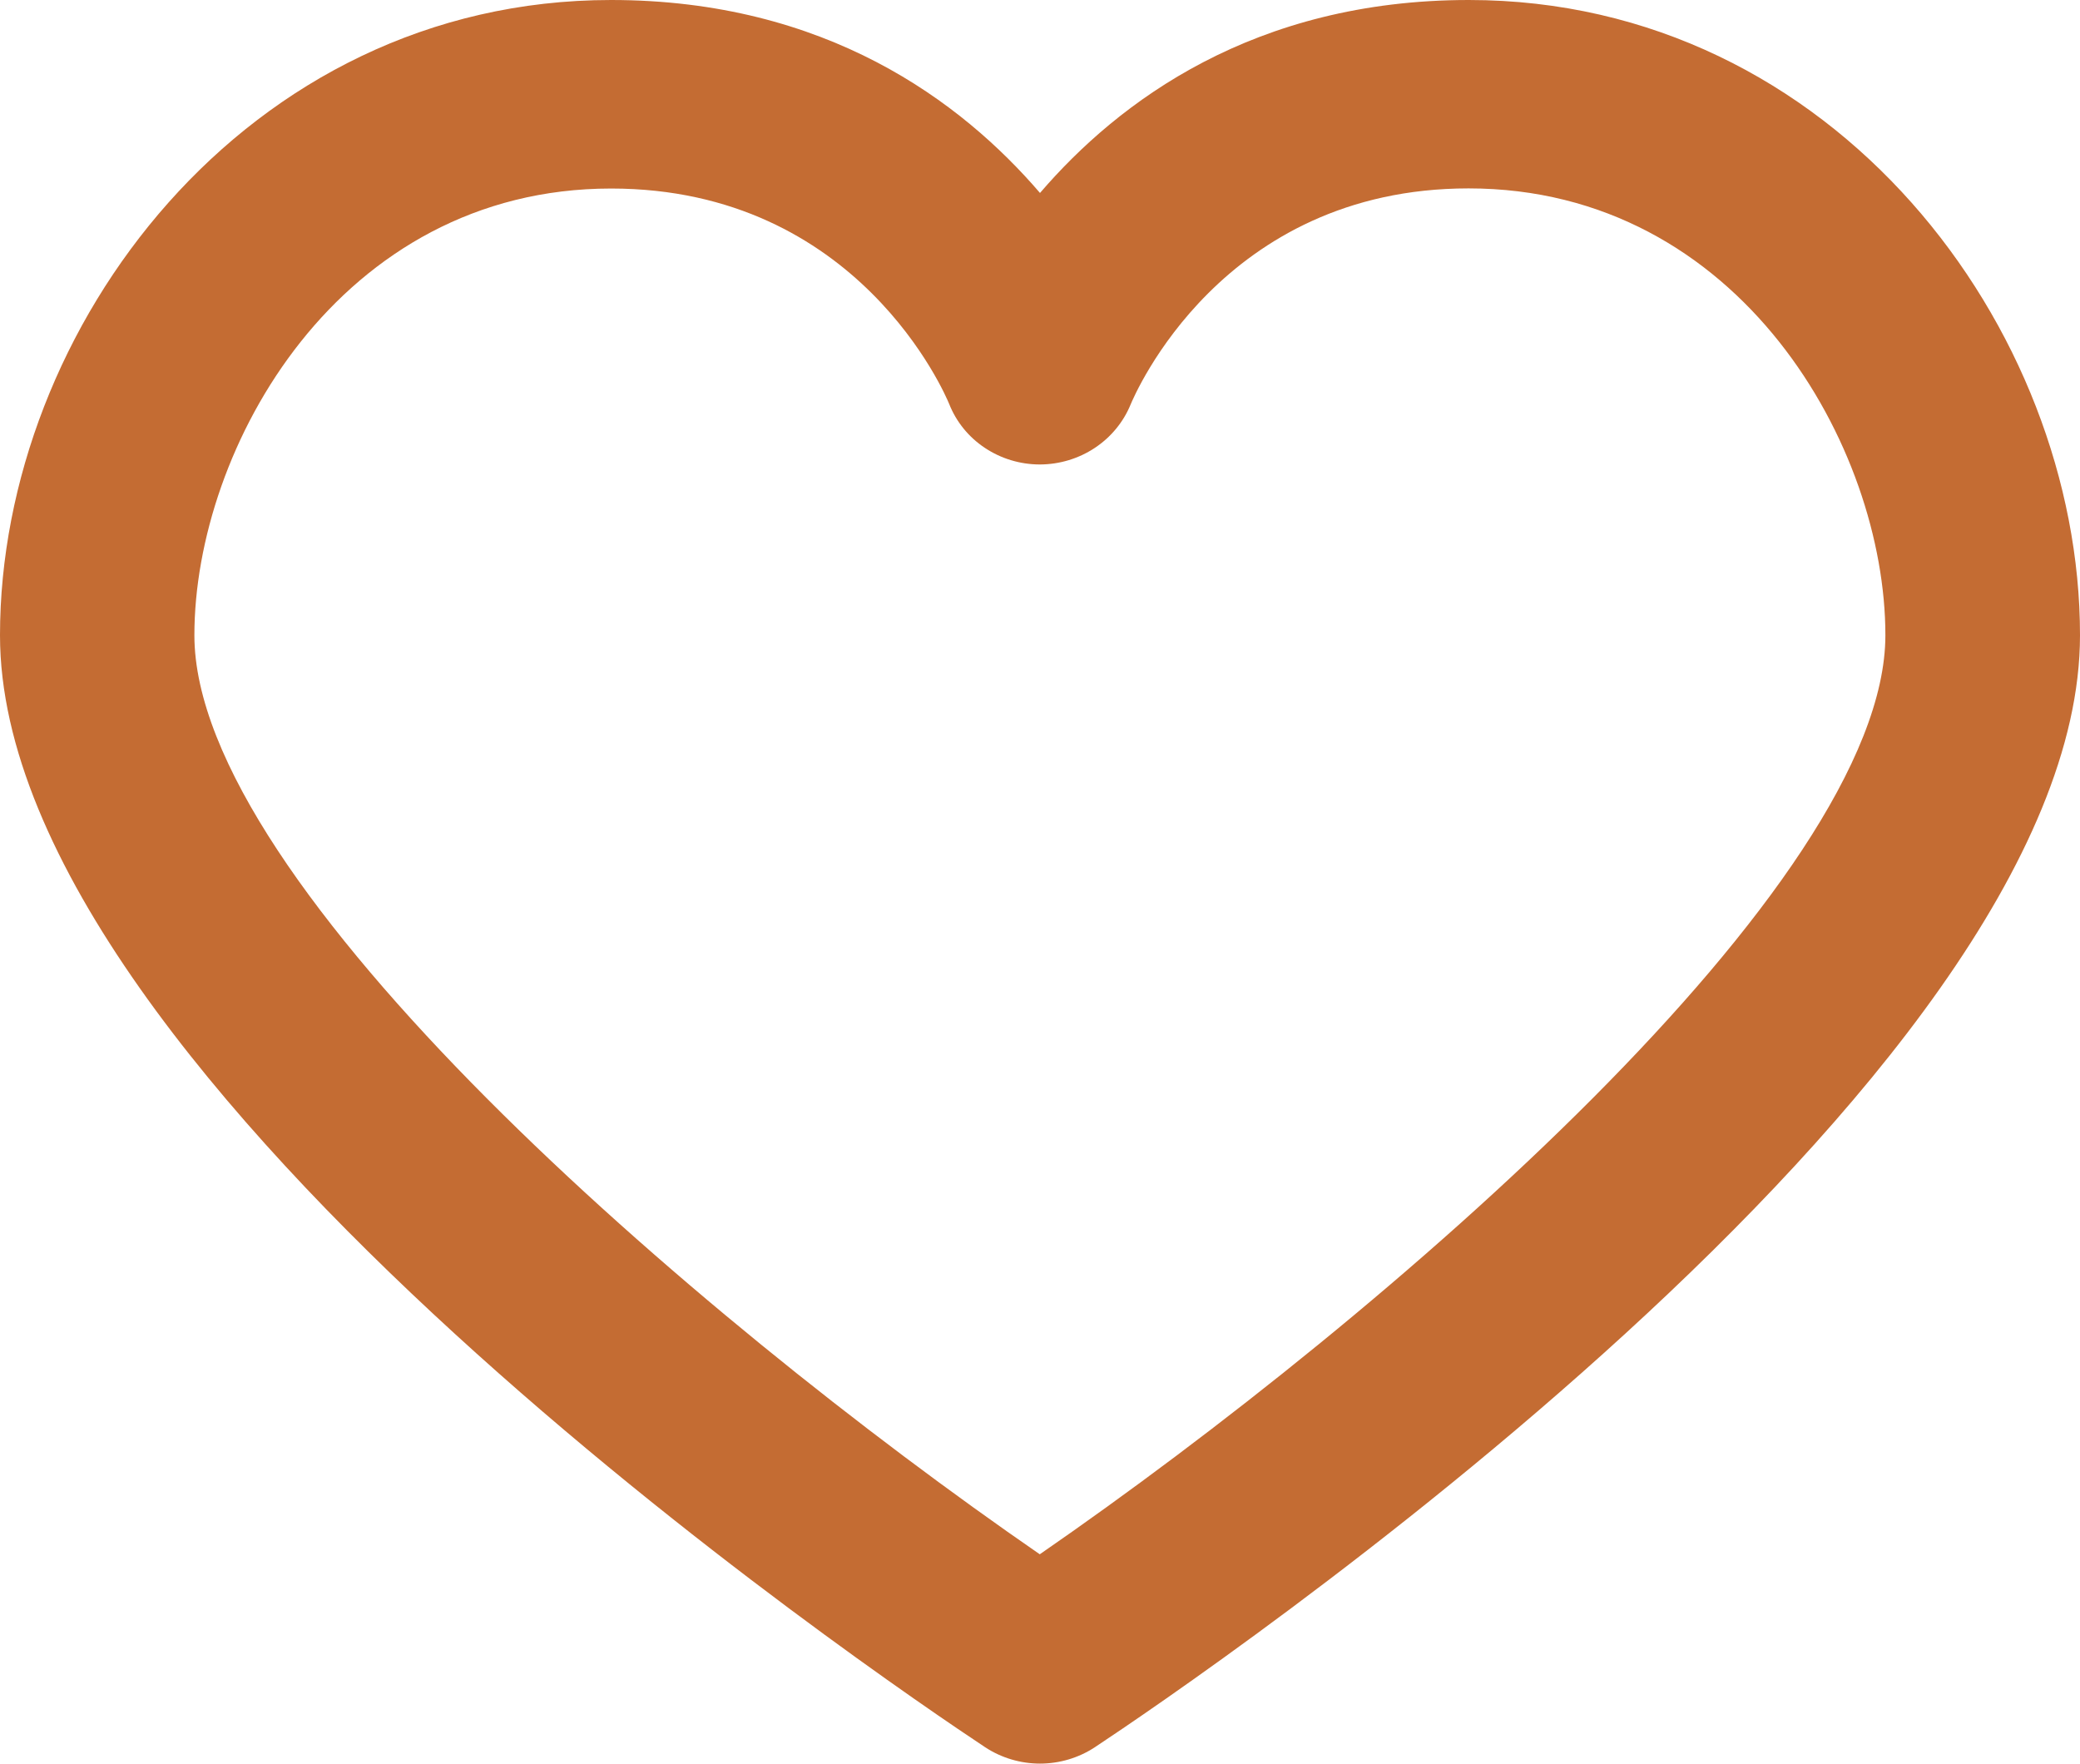 <svg width="46" height="39" viewBox="0 0 46 39" fill="none" xmlns="http://www.w3.org/2000/svg">
<g clip-path="url(#clip0_1_388)">
<path d="M32.484 0C27.736 0 24.74 2.241 23 4.267C21.261 2.241 18.265 0 13.515 0C5.43 0 0 7.264 0 14.048C0 23.928 19.558 37.161 21.788 38.638C22.146 38.873 22.568 38.999 23 38.999C23.432 38.999 23.854 38.873 24.212 38.638C26.442 37.161 46 23.925 46 14.048C46 7.264 40.569 0 32.484 0ZM23 34.374C15.298 29.061 4.299 19.555 4.299 14.048C4.299 9.905 7.503 4.169 13.516 4.169C18.986 4.169 20.917 8.751 20.991 8.932C21.146 9.325 21.419 9.663 21.776 9.901C22.132 10.14 22.555 10.269 22.988 10.271H23C23.432 10.269 23.854 10.142 24.21 9.906C24.567 9.67 24.843 9.336 25.003 8.947C25.085 8.751 27.014 4.166 32.478 4.166C38.492 4.166 41.696 9.903 41.696 14.046C41.696 19.543 30.695 29.055 22.993 34.372L23 34.374Z" fill="#C46C33"/>
</g>
<defs>
<clipPath id="clip0_1_388">
<rect width="46" height="39" fill="white"/>
</clipPath>
</defs>
</svg>
